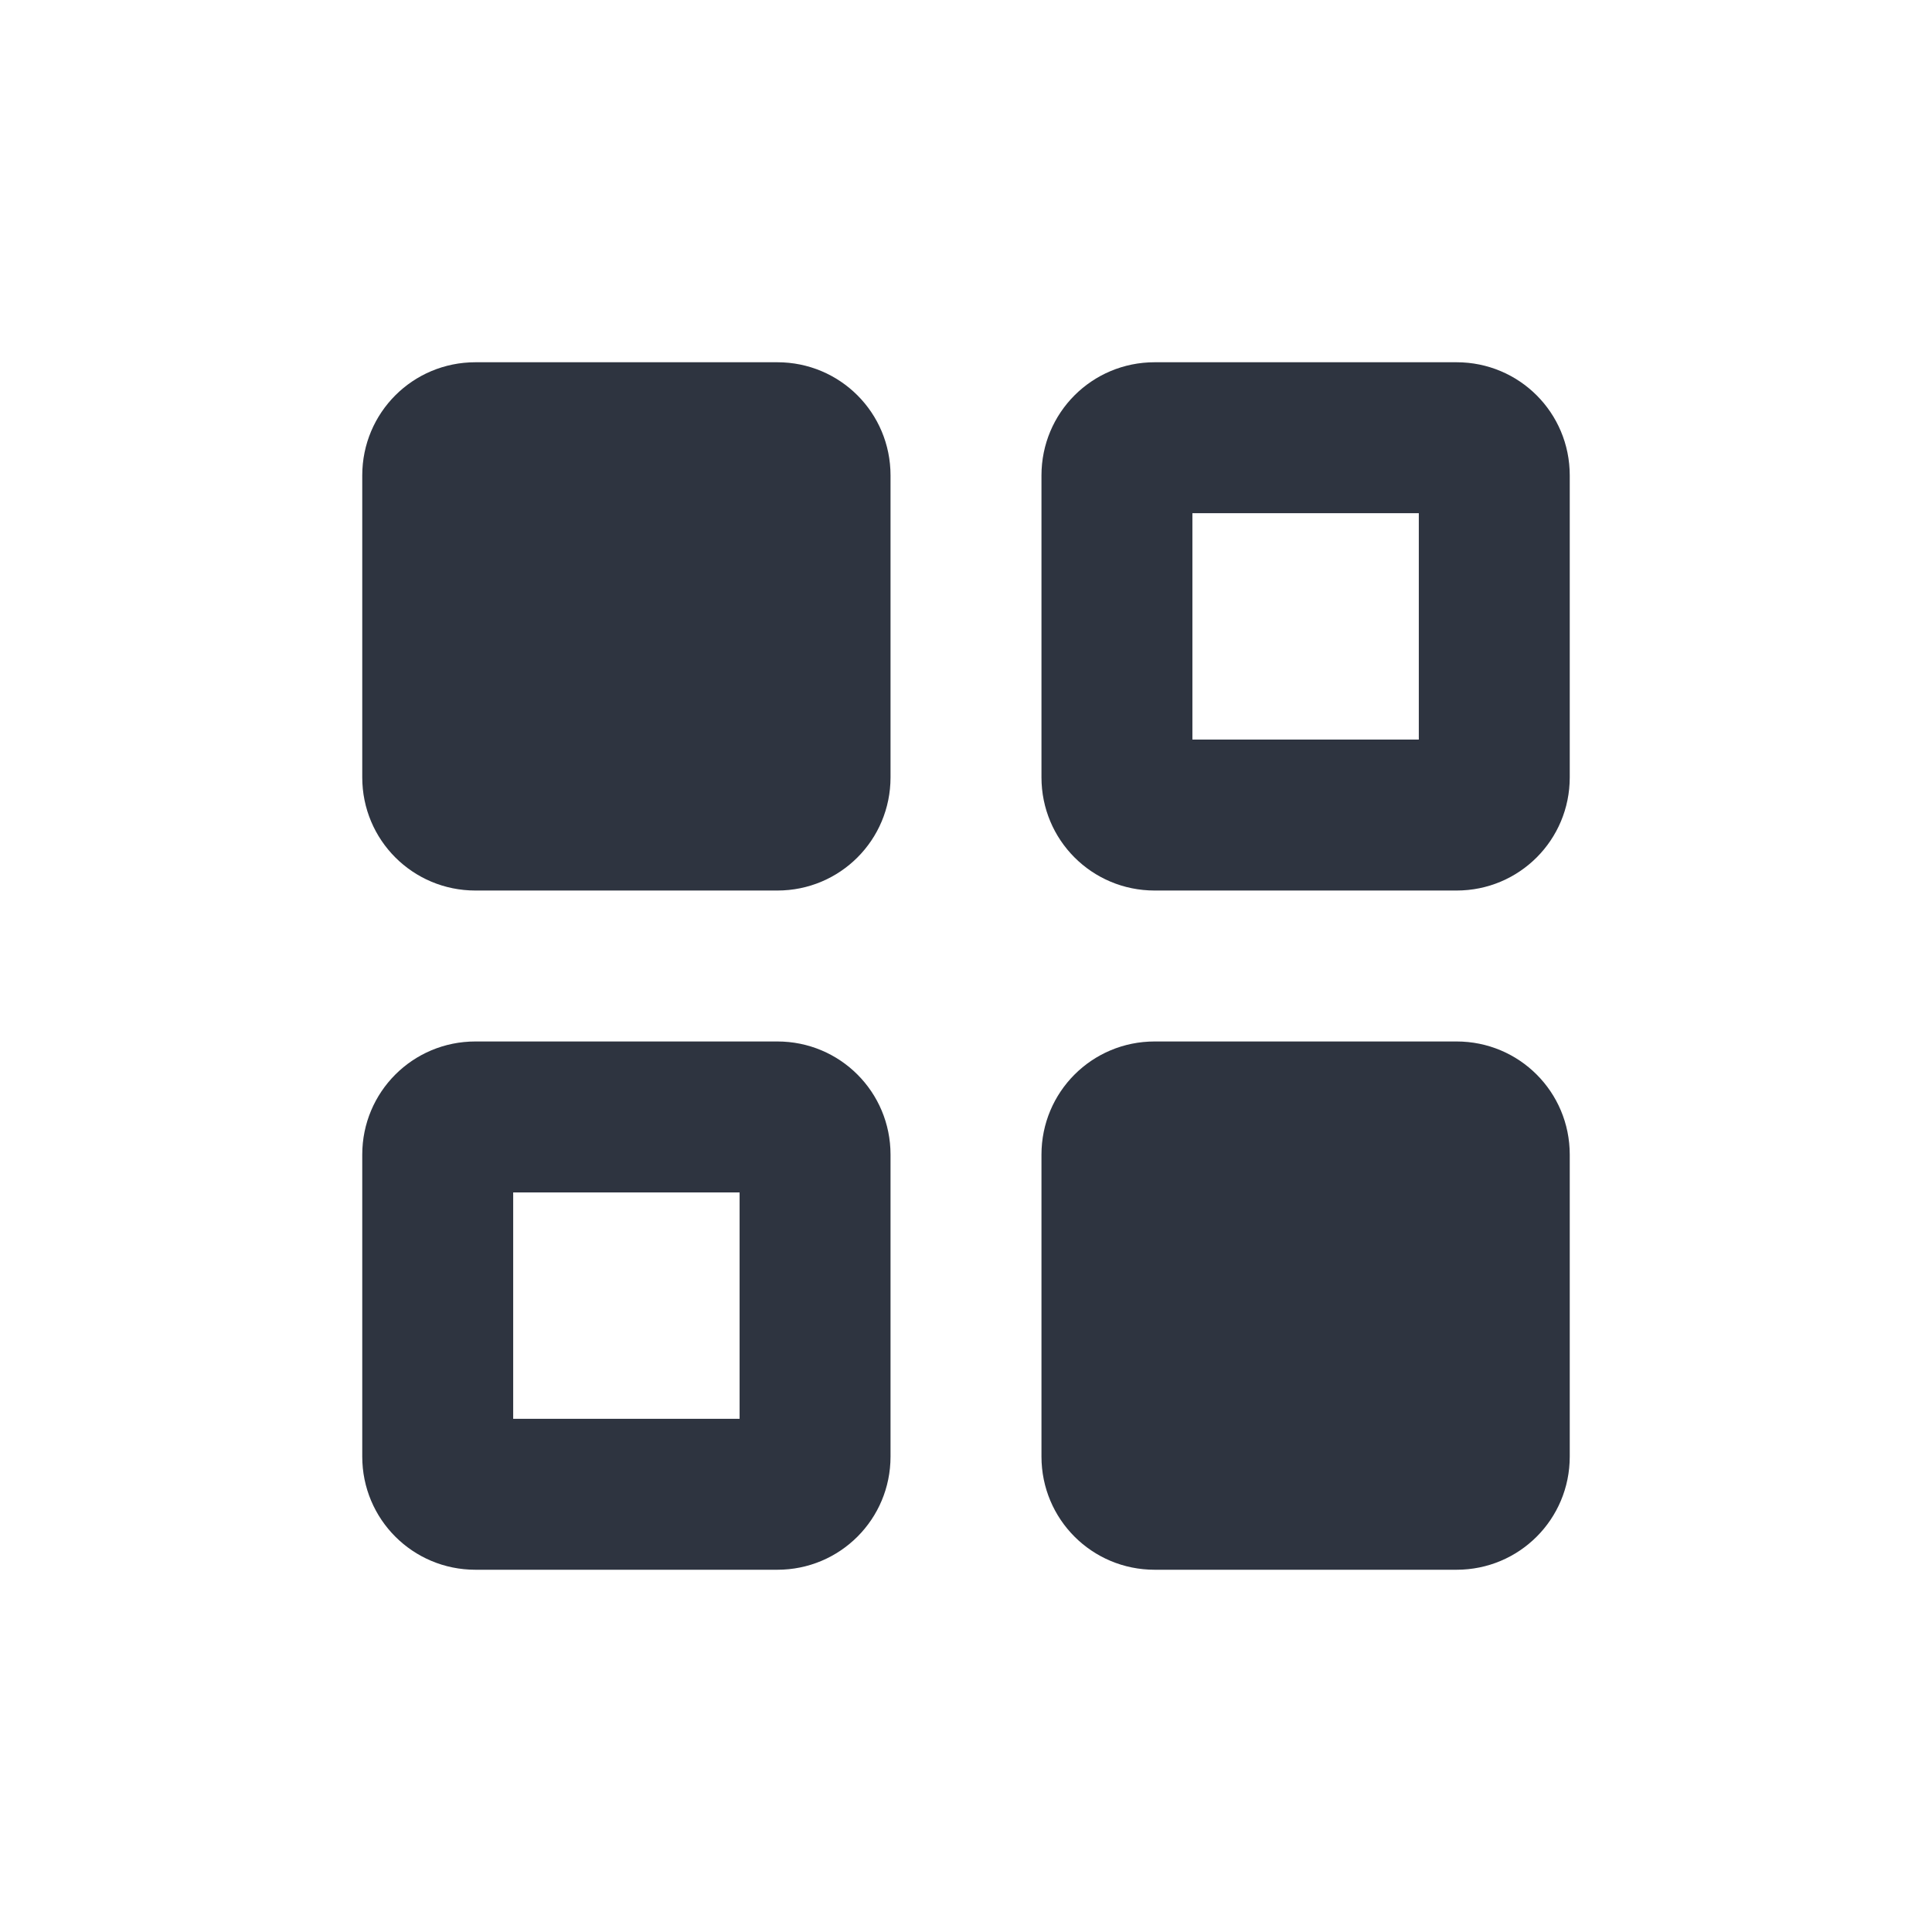 <?xml version='1.0' encoding='UTF-8'?>
<svg xmlns:inkscape="http://www.inkscape.org/namespaces/inkscape" xmlns:sodipodi="http://sodipodi.sourceforge.net/DTD/sodipodi-0.dtd" xmlns="http://www.w3.org/2000/svg" xmlns:svg="http://www.w3.org/2000/svg" width="64" height="64" version="1" id="svg1" sodipodi:docname="applications-all-symbolic.svg" inkscape:version="1.4.2 (ebf0e940d0, 2025-05-08)">
  <sodipodi:namedview id="namedview1" pagecolor="#9c4444" bordercolor="#eeeeee" borderopacity="1" inkscape:showpageshadow="0" inkscape:pageopacity="0" inkscape:pagecheckerboard="0" inkscape:deskcolor="#ffffff" inkscape:zoom="12.125" inkscape:cx="43.381443" inkscape:cy="18.474227" inkscape:window-width="2560" inkscape:window-height="1376" inkscape:window-x="0" inkscape:window-y="0" inkscape:window-maximized="1" inkscape:current-layer="svg1"/>
  <defs id="defs1">
    <style id="current-color-scheme" type="text/css">.ColorScheme-Text {color:#2e3440} .ColorScheme-Highlight {color:#3b4252}</style>
  </defs>
  <path d="M 15.75,12 C 13.672,12 12,13.672 12,15.75 v 10 c 0,2.078 1.673,3.75 3.75,3.75 h 10 c 2.078,0 3.75,-1.673 3.75,-3.75 V 15.75 c 0,-2.078 -1.672,-3.75 -3.75,-3.75 z m 22.5,0 c -2.078,0 -3.75,1.672 -3.75,3.75 v 10 c 0,2.078 1.672,3.75 3.75,3.75 h 10 c 2.078,0 3.75,-1.673 3.75,-3.75 V 15.75 c 0,-2.078 -1.672,-3.75 -3.75,-3.75 z m 1.25,5 h 7.5 v 7.5 H 39.5 Z M 15.75,34.5 c -2.078,0 -3.75,1.673 -3.75,3.75 v 10 c 0,2.078 1.673,3.75 3.75,3.75 h 10 c 2.078,0 3.75,-1.673 3.75,-3.75 V 38.25 c 0,-2.078 -1.672,-3.75 -3.75,-3.75 z m 22.5,0 c -2.078,0 -3.75,1.673 -3.75,3.75 v 10 c 0,2.078 1.672,3.75 3.75,3.75 h 10 C 50.328,52 52,50.328 52,48.25 V 38.25 c 0,-2.078 -1.672,-3.75 -3.75,-3.75 z m -21.25,5 h 7.5 v 7.5 h -7.5 z" style="fill:#2e3440;fill-opacity:1;stroke-width:2.5" class="ColorScheme-Text" id="path1-6-5"/>
</svg>
